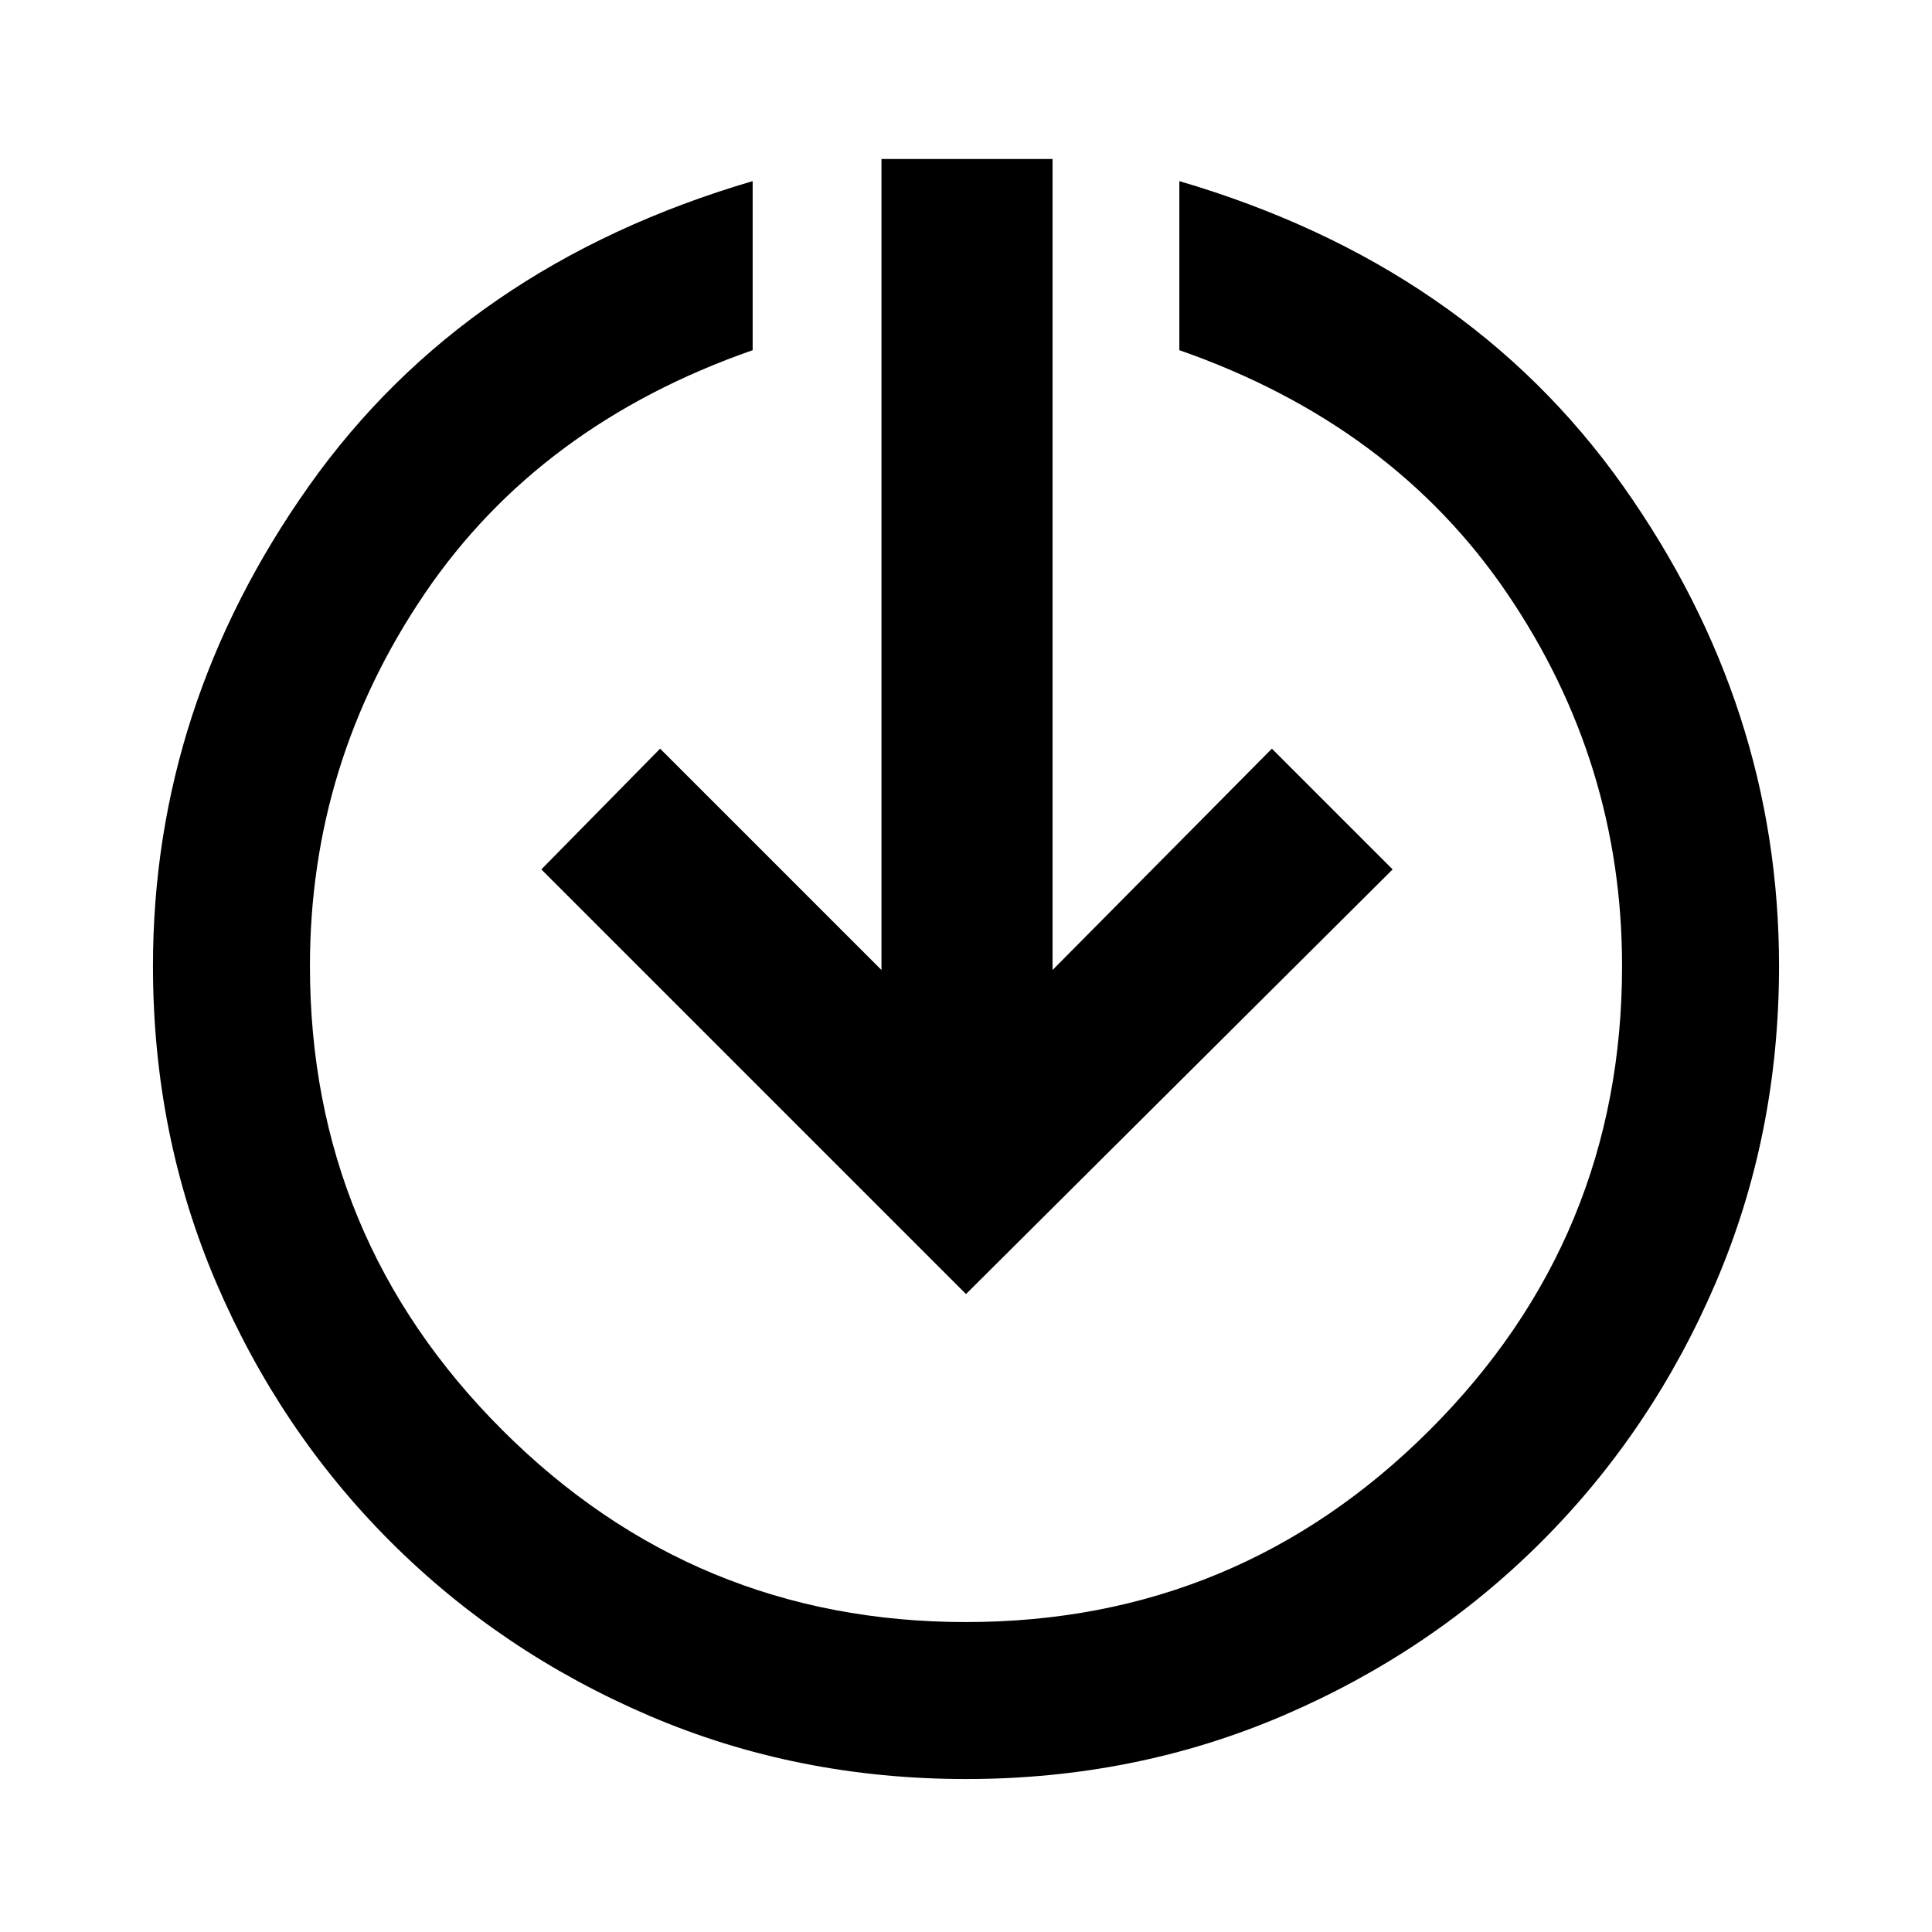 <svg xmlns="http://www.w3.org/2000/svg" height="40" width="40"><path d="M20 36.833q-3.5 0-6.562-1.312-3.063-1.313-5.355-3.604-2.291-2.292-3.604-5.355Q3.167 23.5 3.167 20q0-5.375 3.229-9.938Q9.625 5.5 15.583 3.75v3.5q-4.416 1.542-6.791 5.042T6.417 20q0 5.625 3.979 9.604 3.979 3.979 9.604 3.979 5.625 0 9.604-3.979 3.979-3.979 3.979-9.604 0-4.208-2.375-7.708T24.417 7.25v-3.5q5.958 1.75 9.187 6.312 3.229 4.563 3.229 9.938 0 3.5-1.312 6.562-1.313 3.063-3.604 5.355-2.292 2.291-5.355 3.604Q23.5 36.833 20 36.833Zm0-10.041L11.208 18l2.459-2.5 4.583 4.583V3.292h3.542v16.791l4.541-4.583 2.5 2.5Z"/></svg>